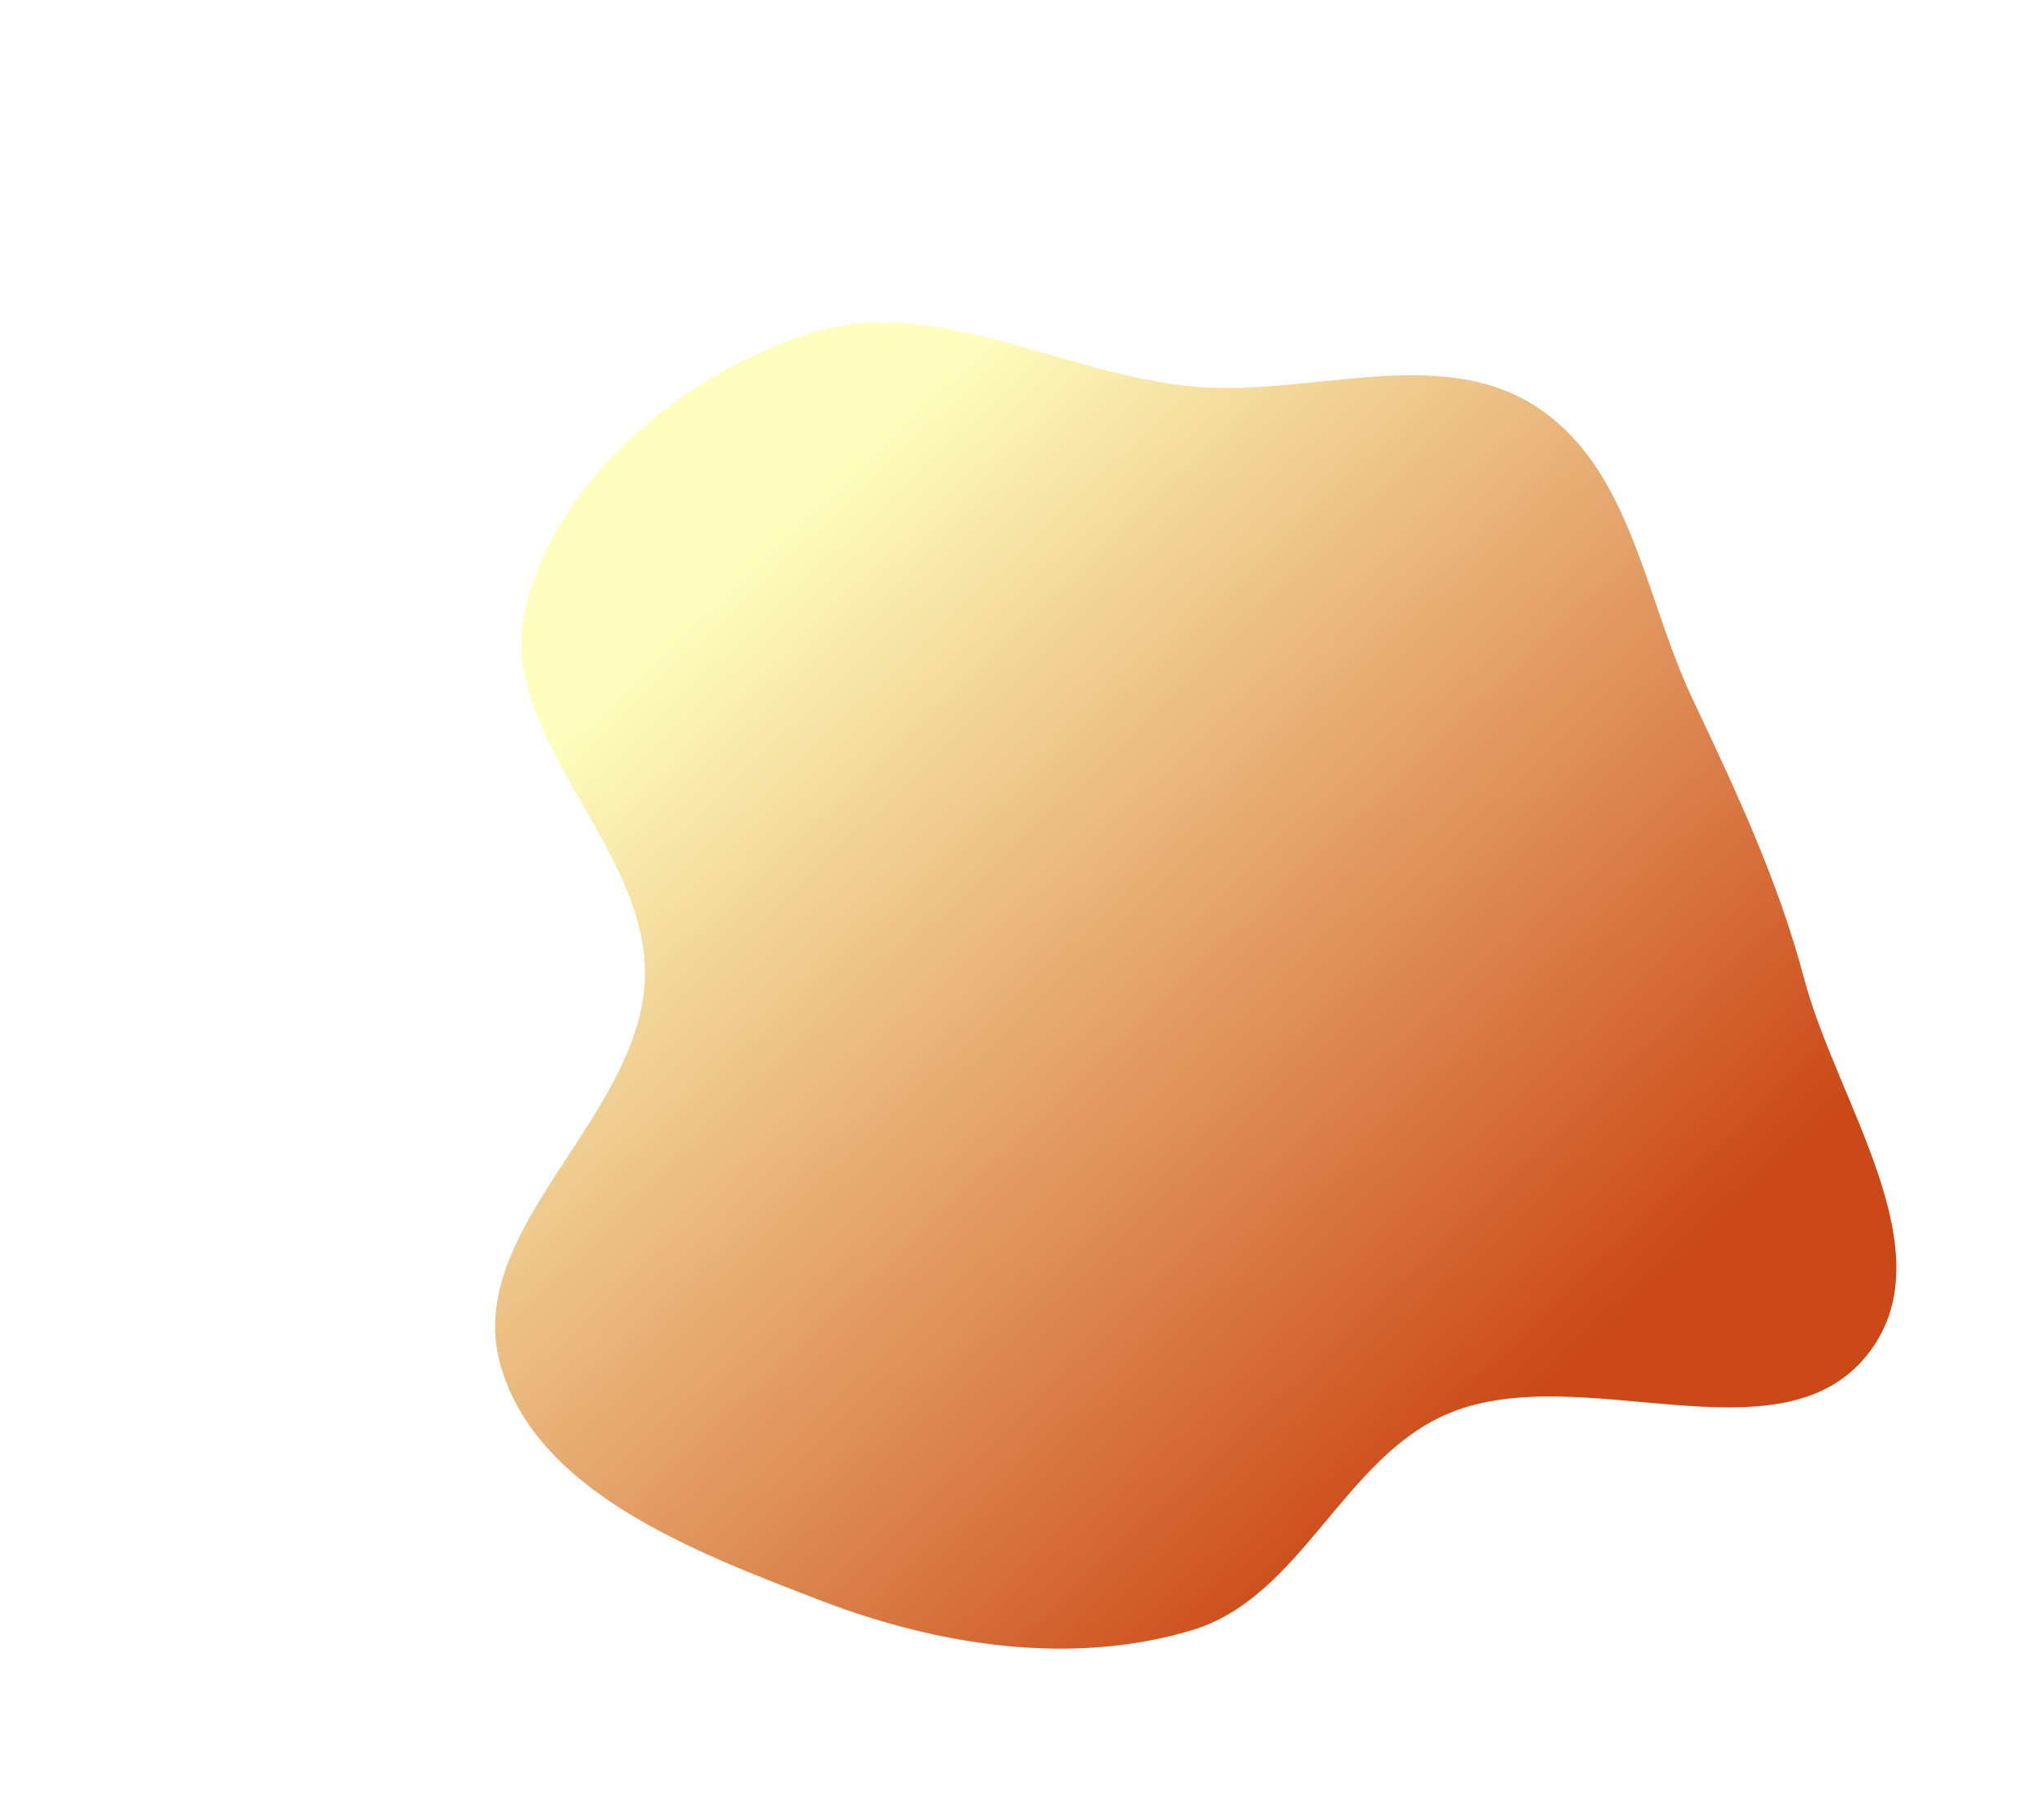 <svg width="900" height="793" viewBox="0 0 900 793" fill="none" xmlns="http://www.w3.org/2000/svg">
<g filter="url(#filter0_f_64_153)">
<path fill-rule="evenodd" clip-rule="evenodd" d="M524.587 170.146C575.462 175.107 632.129 151.475 675.136 178.263C718.112 205.032 723.876 262.5 745.121 307.511C764.369 348.292 782.849 387.409 794.353 430.843C808.999 486.137 858.317 552.247 821.815 597.065C782.949 644.785 696.442 598.568 638.584 622.098C591.387 641.293 573.511 703.356 524.587 717.944C471.486 733.777 412.954 724.626 361.311 704.775C305.499 683.321 236.178 657.094 220.338 600.991C203.625 541.797 281.915 492.179 283.968 430.843C285.915 372.686 217.278 323.476 231.521 266.948C245.601 211.062 299.25 165.662 355.461 147.095C410.279 128.988 466.961 164.528 524.587 170.146Z" fill="url(#paint0_linear_64_153)"/>
</g>
<defs>
<filter id="filter0_f_64_153" x="0" y="-76" width="1053" height="1020" filterUnits="userSpaceOnUse" color-interpolation-filters="sRGB">
<feFlood flood-opacity="0" result="BackgroundImageFix"/>
<feBlend mode="normal" in="SourceGraphic" in2="BackgroundImageFix" result="shape"/>
<feGaussianBlur stdDeviation="109" result="effect1_foregroundBlur_64_153"/>
</filter>
<linearGradient id="paint0_linear_64_153" x1="-58.112" y1="436.996" x2="497.389" y2="1023.89" gradientUnits="userSpaceOnUse">
<stop offset="0.155" stop-color="#FEFFBE"/>
<stop offset="0.785" stop-color="#CB4918"/>
</linearGradient>
</defs>
</svg>
